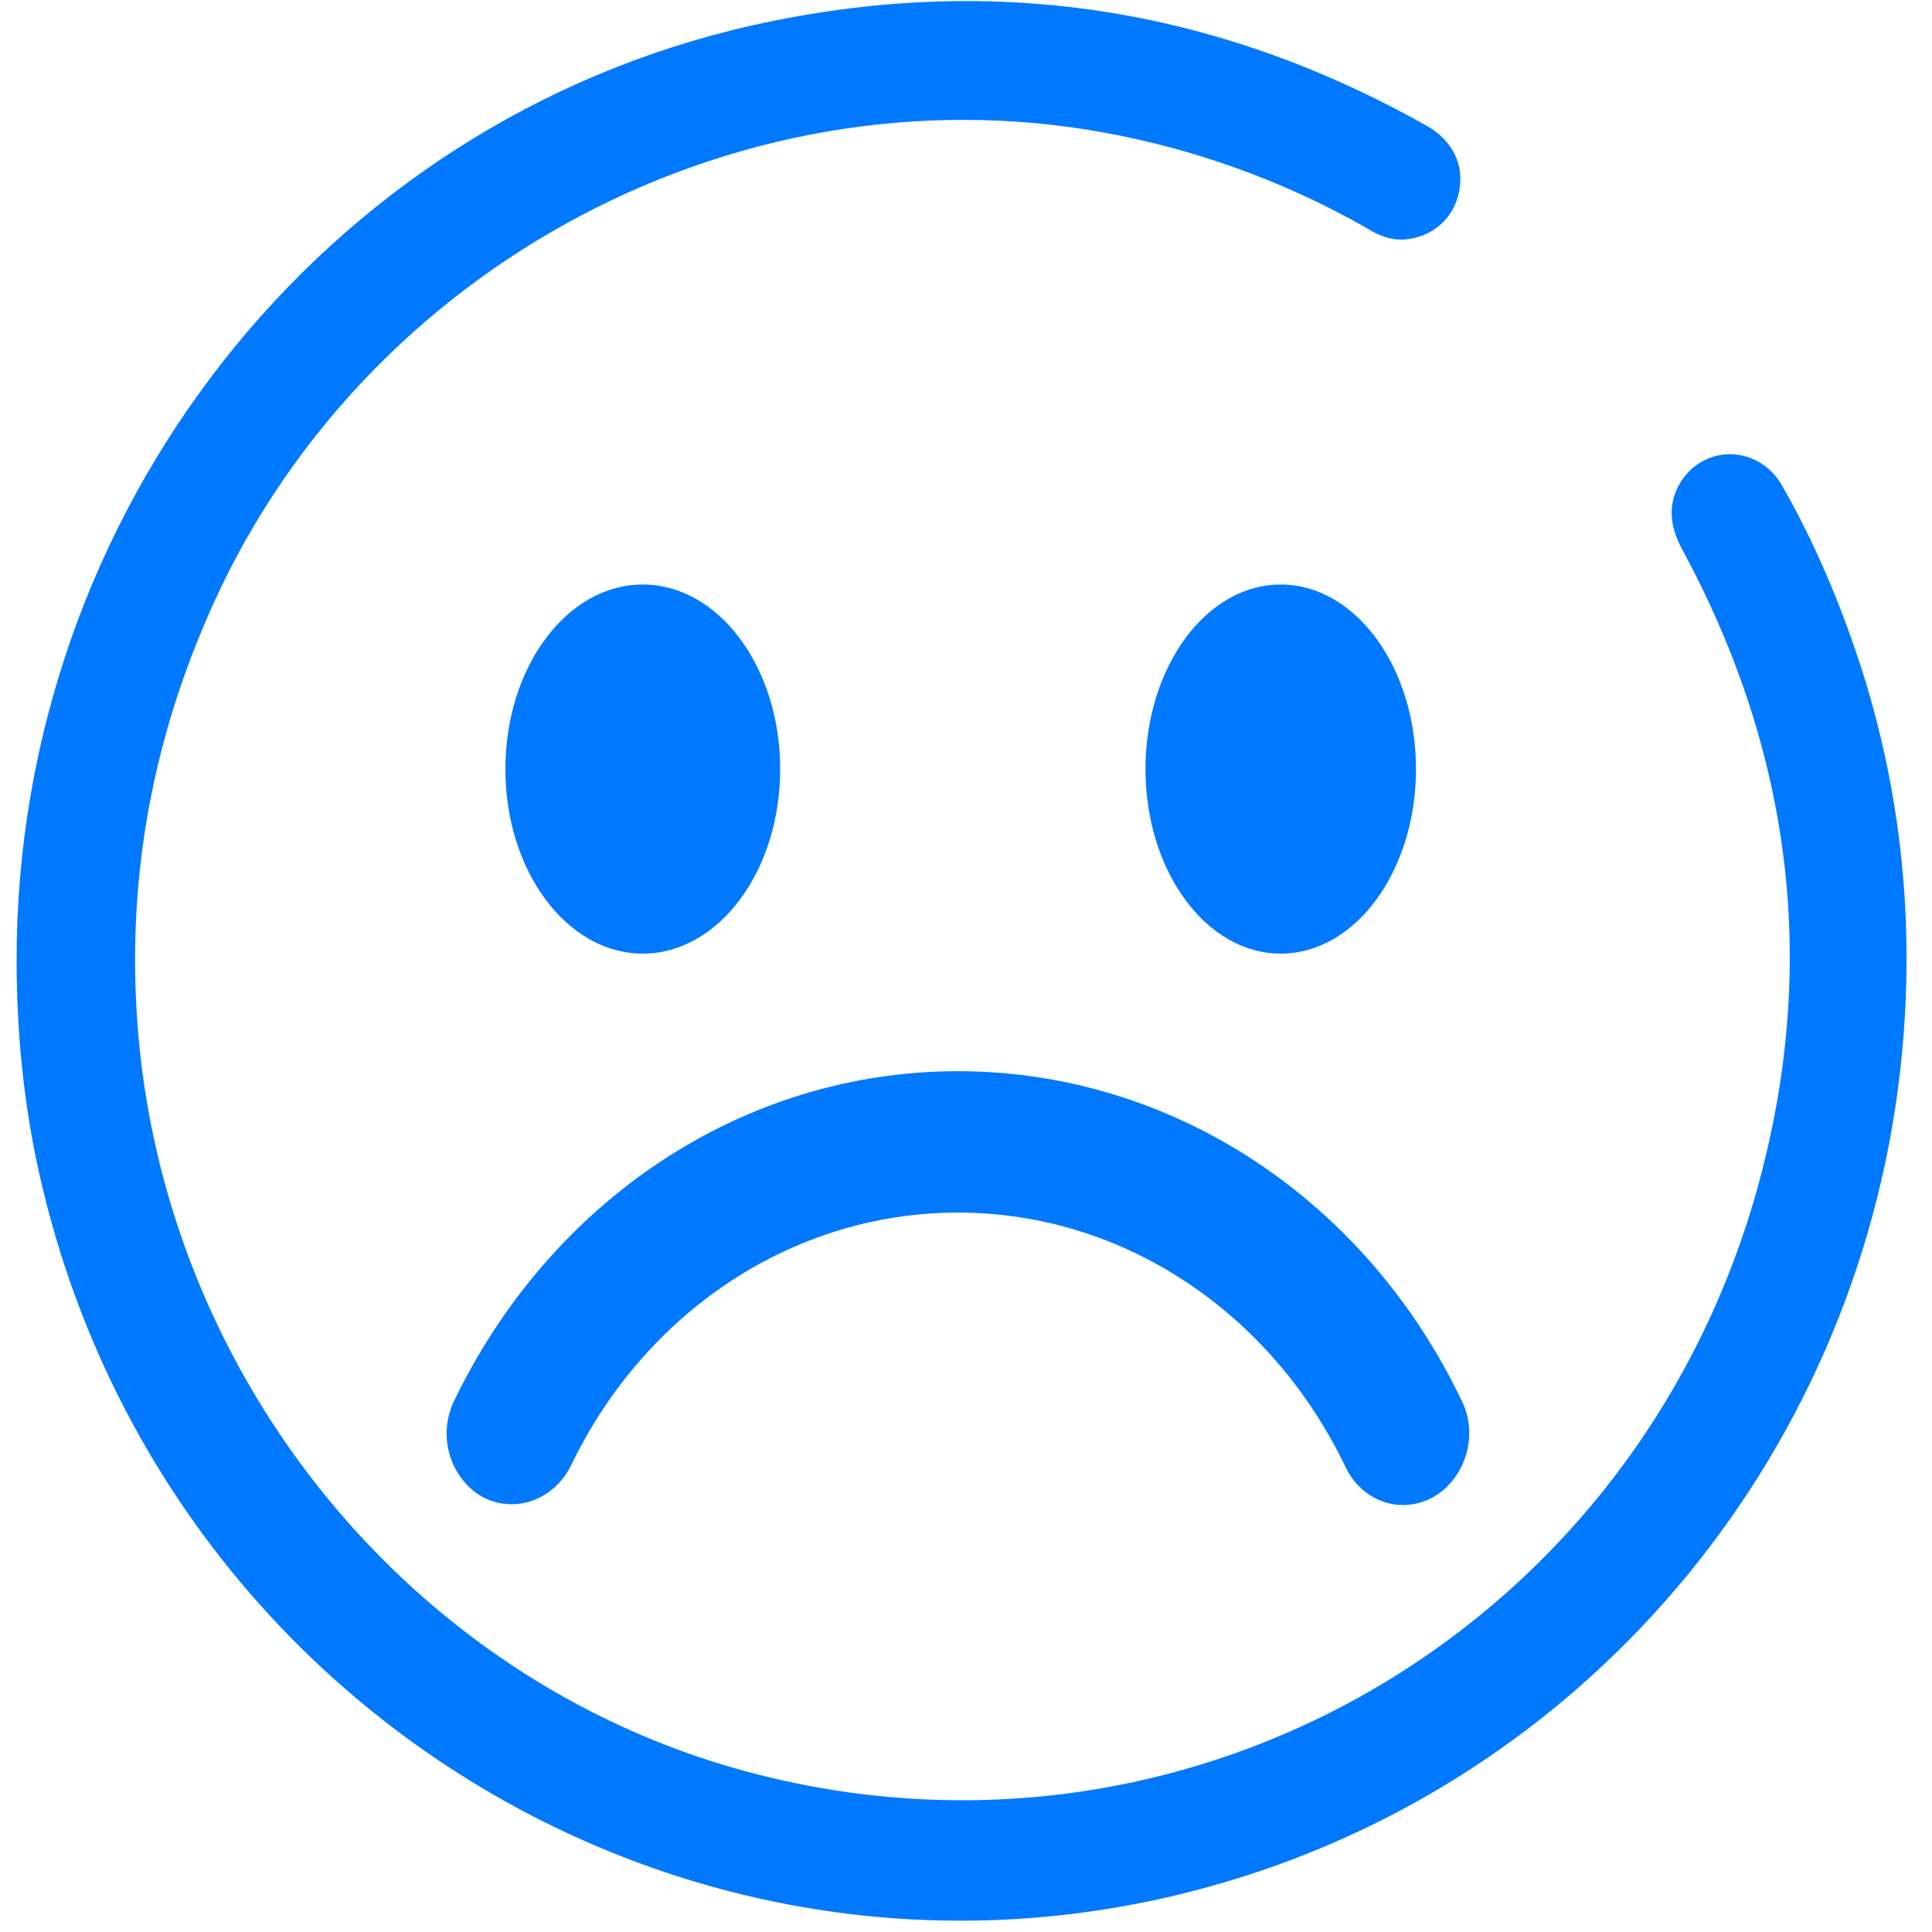 ﻿<?xml version="1.0" encoding="utf-8"?>
<svg version="1.1" xmlns:xlink="http://www.w3.org/1999/xlink" width="22px" height="22px" xmlns="http://www.w3.org/2000/svg">
  <g transform="matrix(1 0 0 1 -154 -541 )">
    <path d="M 20.293 5.53  C 20.677 6.202  20.968 6.901  21.206 7.64  C 21.656 9.064  21.801 10.529  21.656 12.02  C 21.219 16.468  18.175 20.177  13.967 21.427  C 8.011 23.201  1.804 19.492  0.441 13.337  C 0.269 12.558  0.189 11.752  0.189 10.932  C 0.189 5.839  3.67 1.391  8.567 0.289  C 11.267 -0.316  13.834 0.074  16.243 1.431  C 16.534 1.592  16.68 1.875  16.614 2.184  C 16.561 2.466  16.336 2.681  16.044 2.721  C 15.872 2.748  15.714 2.694  15.568 2.6  C 14.701 2.106  13.763 1.752  12.789 1.552  C 8.527 0.665  4.08 3.003  2.347 7.062  C 1.711 8.54  1.447 10.072  1.566 11.671  C 1.857 15.582  4.544 18.981  8.236 20.097  C 13.292 21.615  18.546 18.713  20.002 13.566  C 20.716 11.026  20.412 8.58  19.155 6.255  C 19.009 5.987  18.983 5.718  19.155 5.463  C 19.446 5.046  20.041 5.086  20.293 5.53  Z M 8.884 8.758  C 8.884 7.597  8.183 6.656  7.319 6.656  C 6.455 6.656  5.755 7.597  5.755 8.758  C 5.755 9.918  6.455 10.859  7.319 10.859  C 8.183 10.859  8.884 9.918  8.884 8.758  Z M 5.486 17.042  C 5.858 17.242  6.296 17.085  6.496 16.701  C 7.333 14.948  9.021 13.808  10.908 13.808  C 12.782 13.808  14.47 14.934  15.32 16.701  C 15.506 17.099  15.958 17.256  16.33 17.042  C 16.689 16.829  16.835 16.344  16.649 15.96  C 15.559 13.666  13.353 12.198  10.908 12.198  C 8.463 12.198  6.27 13.666  5.167 15.96  C 4.981 16.359  5.127 16.829  5.486 17.042  Z M 14.584 10.859  C 15.434 10.859  16.124 9.918  16.124 8.758  C 16.124 7.597  15.434 6.656  14.584 6.656  C 13.733 6.656  13.044 7.597  13.044 8.758  C 13.044 9.918  13.733 10.859  14.584 10.859  Z " fill-rule="nonzero" fill="#0079fe" stroke="none" transform="matrix(1 0 0 1 154 541 )" />
  </g>
</svg>